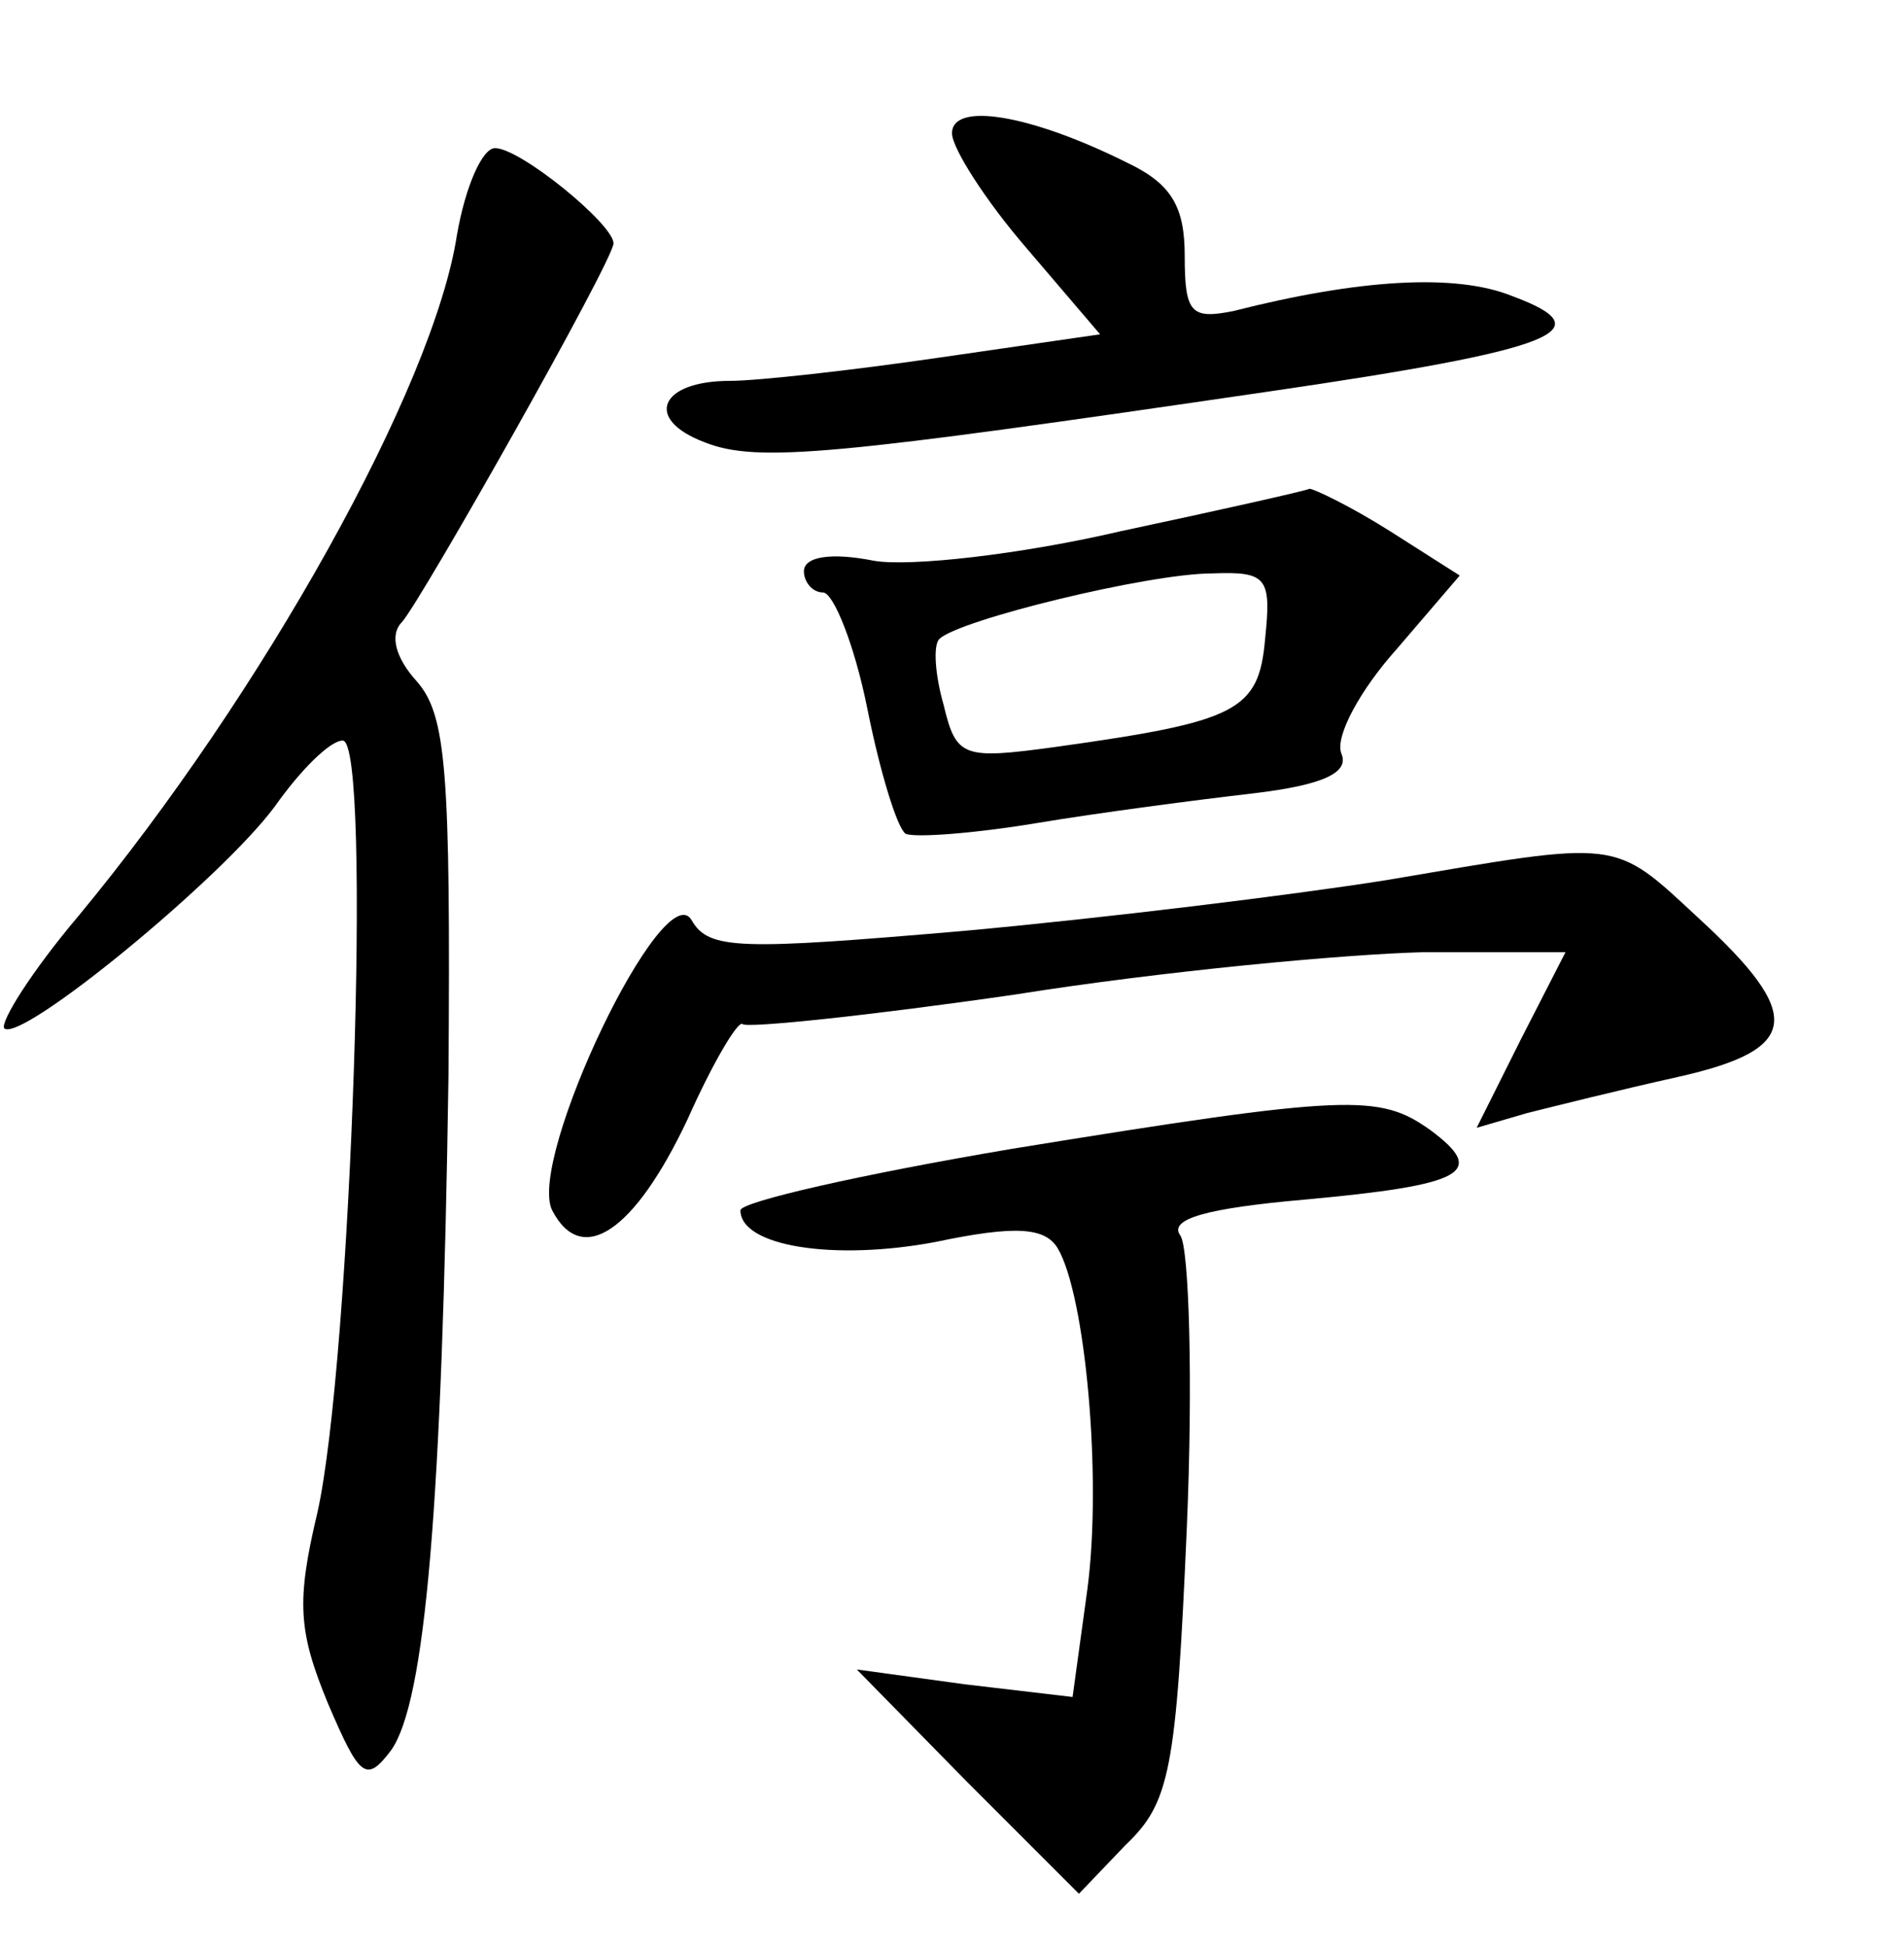 <?xml version="1.0" standalone="no"?>
<!DOCTYPE svg PUBLIC "-//W3C//DTD SVG 20010904//EN"
 "http://www.w3.org/TR/2001/REC-SVG-20010904/DTD/svg10.dtd">
<svg version="1.0" xmlns="http://www.w3.org/2000/svg"
 width="90pt" height="92pt" viewBox="0 0 90 92"
 preserveAspectRatio="xMidYMid meet">
<g transform="translate(0,92) scale(0.1,-0.1)"
fill="#000000" stroke="none">
<path d="M450 857 c0 -7 16 -32 35 -54 l35 -41 -76 -11 c-41 -6 -86 -11 -99
-11 -33 0 -41 -18 -12 -29 25 -10 62 -6 267 24 137 20 158 29 115 45 -27 11
-73 8 -132 -7 -20 -4 -23 -1 -23 26 0 23 -6 34 -27 44 -46 23 -83 29 -83 14z"/>
<path d="M216 809 c-11 -72 -92 -217 -179 -322 -22 -26 -37 -50 -35 -53 8 -7
103 71 128 105 12 17 26 31 32 31 14 0 4 -294 -12 -365 -10 -42 -9 -56 5 -90
15 -35 18 -38 30 -22 16 23 24 115 27 319 1 144 -1 170 -15 186 -10 11 -13 22
-7 28 9 10 100 171 100 179 0 9 -44 45 -56 45 -6 0 -14 -18 -18 -41z"/>
<path d="M530 669 c-47 -11 -100 -17 -117 -14 -20 4 -33 2 -33 -5 0 -5 4 -10
9 -10 5 0 15 -25 21 -55 6 -30 14 -56 18 -59 4 -2 32 0 62 5 30 5 76 11 102
14 34 4 46 10 42 19 -3 8 9 30 26 49 l30 35 -33 21 c-19 12 -36 20 -38 20 -2
-1 -42 -10 -89 -20z m68 -51 c-3 -34 -13 -39 -99 -51 -44 -6 -47 -5 -53 20 -4
14 -5 28 -2 31 9 9 99 31 129 31 26 1 28 -2 25 -31z"/>
<path d="M655 504 c-44 -7 -134 -18 -200 -24 -105 -9 -120 -9 -128 5 -13 23
-78 -113 -66 -137 14 -27 39 -10 64 43 12 27 24 47 26 45 2 -2 60 4 129 14 69
11 155 19 193 20 l67 0 -21 -41 -21 -42 24 7 c12 3 44 11 71 17 58 13 60 29
10 75 -41 38 -36 37 -148 18z"/>
<path d="M478 377 c-71 -12 -128 -25 -128 -29 0 -17 44 -24 92 -15 38 8 52 7
58 -3 13 -22 21 -108 14 -161 l-7 -51 -51 6 -51 7 52 -53 53 -53 22 23 c21 20
24 35 29 150 3 70 1 132 -3 138 -6 8 13 13 58 17 77 7 87 13 60 33 -24 17 -38
17 -198 -9z"/>
</g>
</svg>
